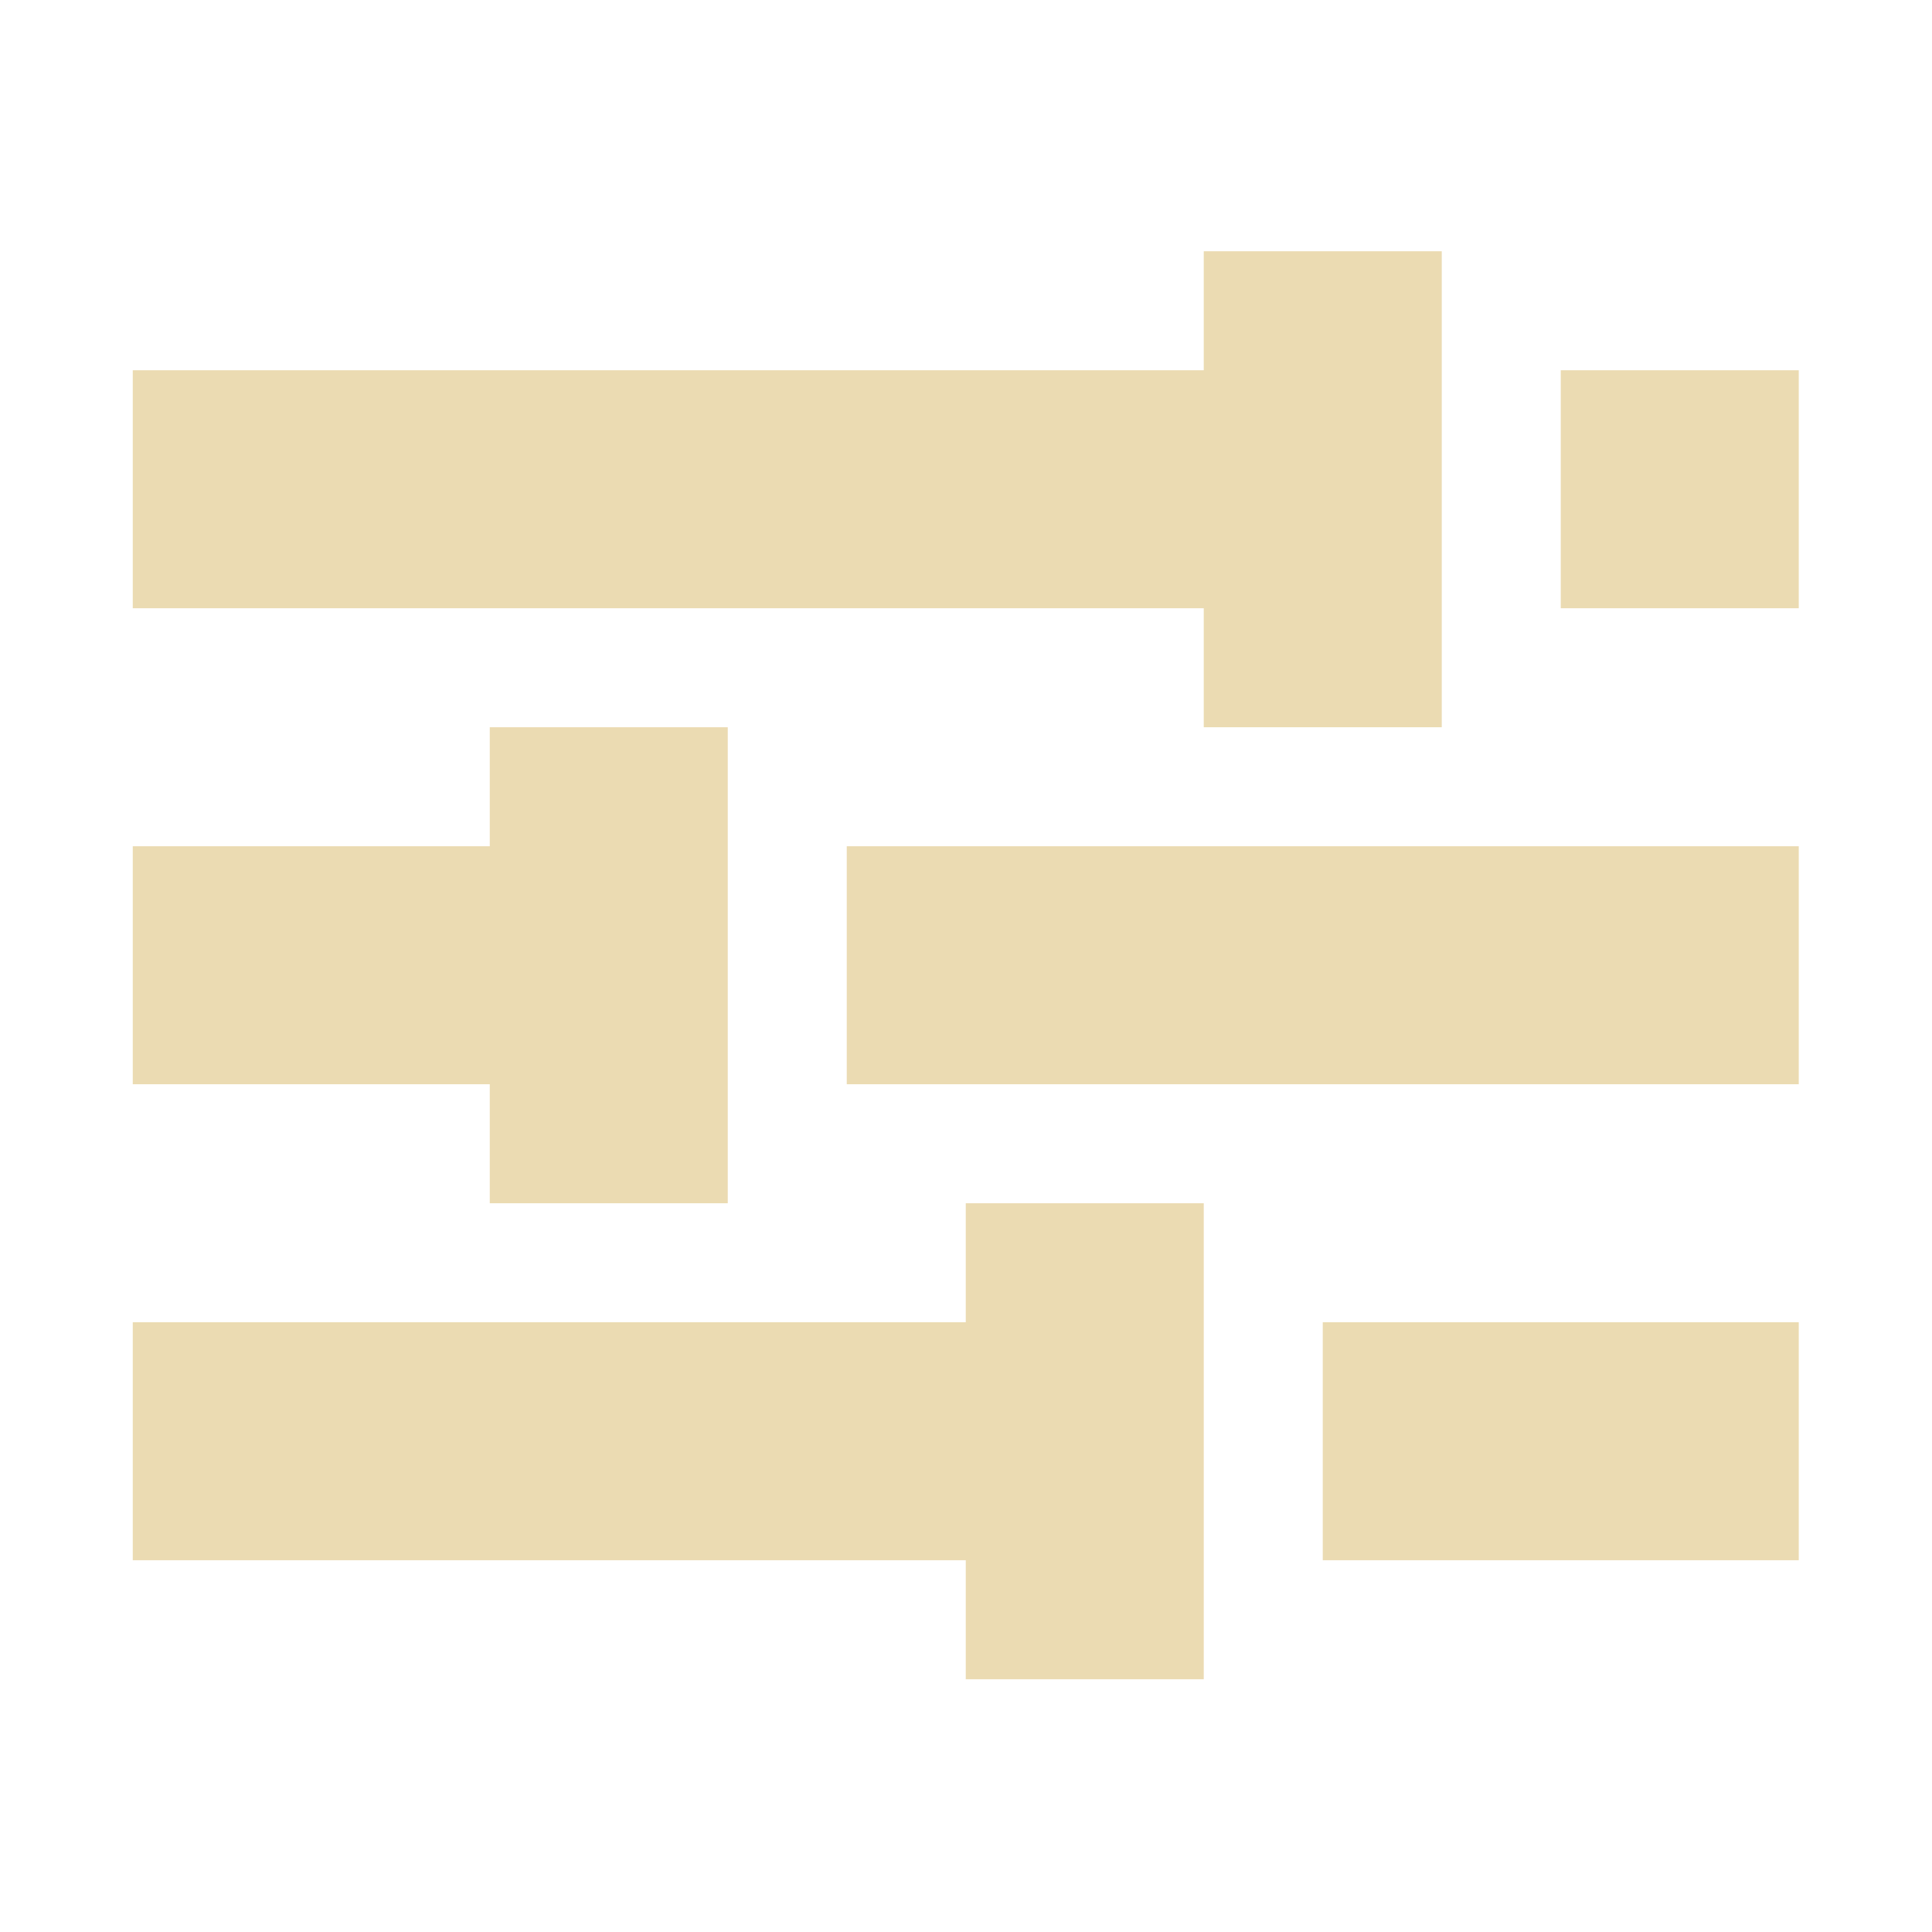 <?xml version="1.0" encoding="UTF-8" standalone="no"?>
<svg
   xmlns:dc="http://purl.org/dc/elements/1.1/"
   xmlns:cc="http://creativecommons.org/ns#"
   xmlns:rdf="http://www.w3.org/1999/02/22-rdf-syntax-ns#"
   xmlns:svg="http://www.w3.org/2000/svg"
   xmlns="http://www.w3.org/2000/svg"
   xmlns:sodipodi="http://sodipodi.sourceforge.net/DTD/sodipodi-0.dtd"
   xmlns:inkscape="http://www.inkscape.org/namespaces/inkscape"
   width="64"
   height="64"
   version="1.1"
   id="svg4"
   sodipodi:docname="audio_equalizer.svg"
   inkscape:version="1.0.2 (e86c870879, 2021-01-15, custom)">
  <defs
     id="defs8" />
  <sodipodi:namedview
     pagecolor="#ffffff"
     bordercolor="#666666"
     borderopacity="1"
     objecttolerance="10"
     gridtolerance="10"
     guidetolerance="10"
     inkscape:pageopacity="0"
     inkscape:pageshadow="2"
     inkscape:window-width="1376"
     inkscape:window-height="1060"
     id="namedview6"
     showgrid="true"
     inkscape:zoom="11.453125"
     inkscape:cx="35.137975"
     inkscape:cy="28.529234"
     inkscape:window-x="544"
     inkscape:window-y="20"
     inkscape:window-maximized="0"
     inkscape:current-layer="svg4"
     inkscape:document-rotation="0">
    <inkscape:grid
       type="xygrid"
       id="grid12" />
  </sodipodi:namedview>
  <path
     style="fill:#ebdbb2;stroke-width:3.942"
     d="m 39.876,8.323 v 3.942 H 4.398 v 7.884 h 35.478 v 3.942 h 7.884 V 8.323 Z m 11.826,3.942 v 7.884 h 7.884 v -7.884 z m -35.478,11.826 v 3.942 H 4.398 v 7.884 h 11.826 v 3.942 h 7.884 V 24.091 Z m 11.826,3.942 v 7.884 h 31.536 v -7.884 z m 3.942,11.826 v 3.942 H 4.398 v 7.884 h 27.594 v 3.942 h 7.884 V 39.859 Z m 11.826,3.942 v 7.884 h 15.768 v -7.884 z"
     id="path2" />
</svg>
